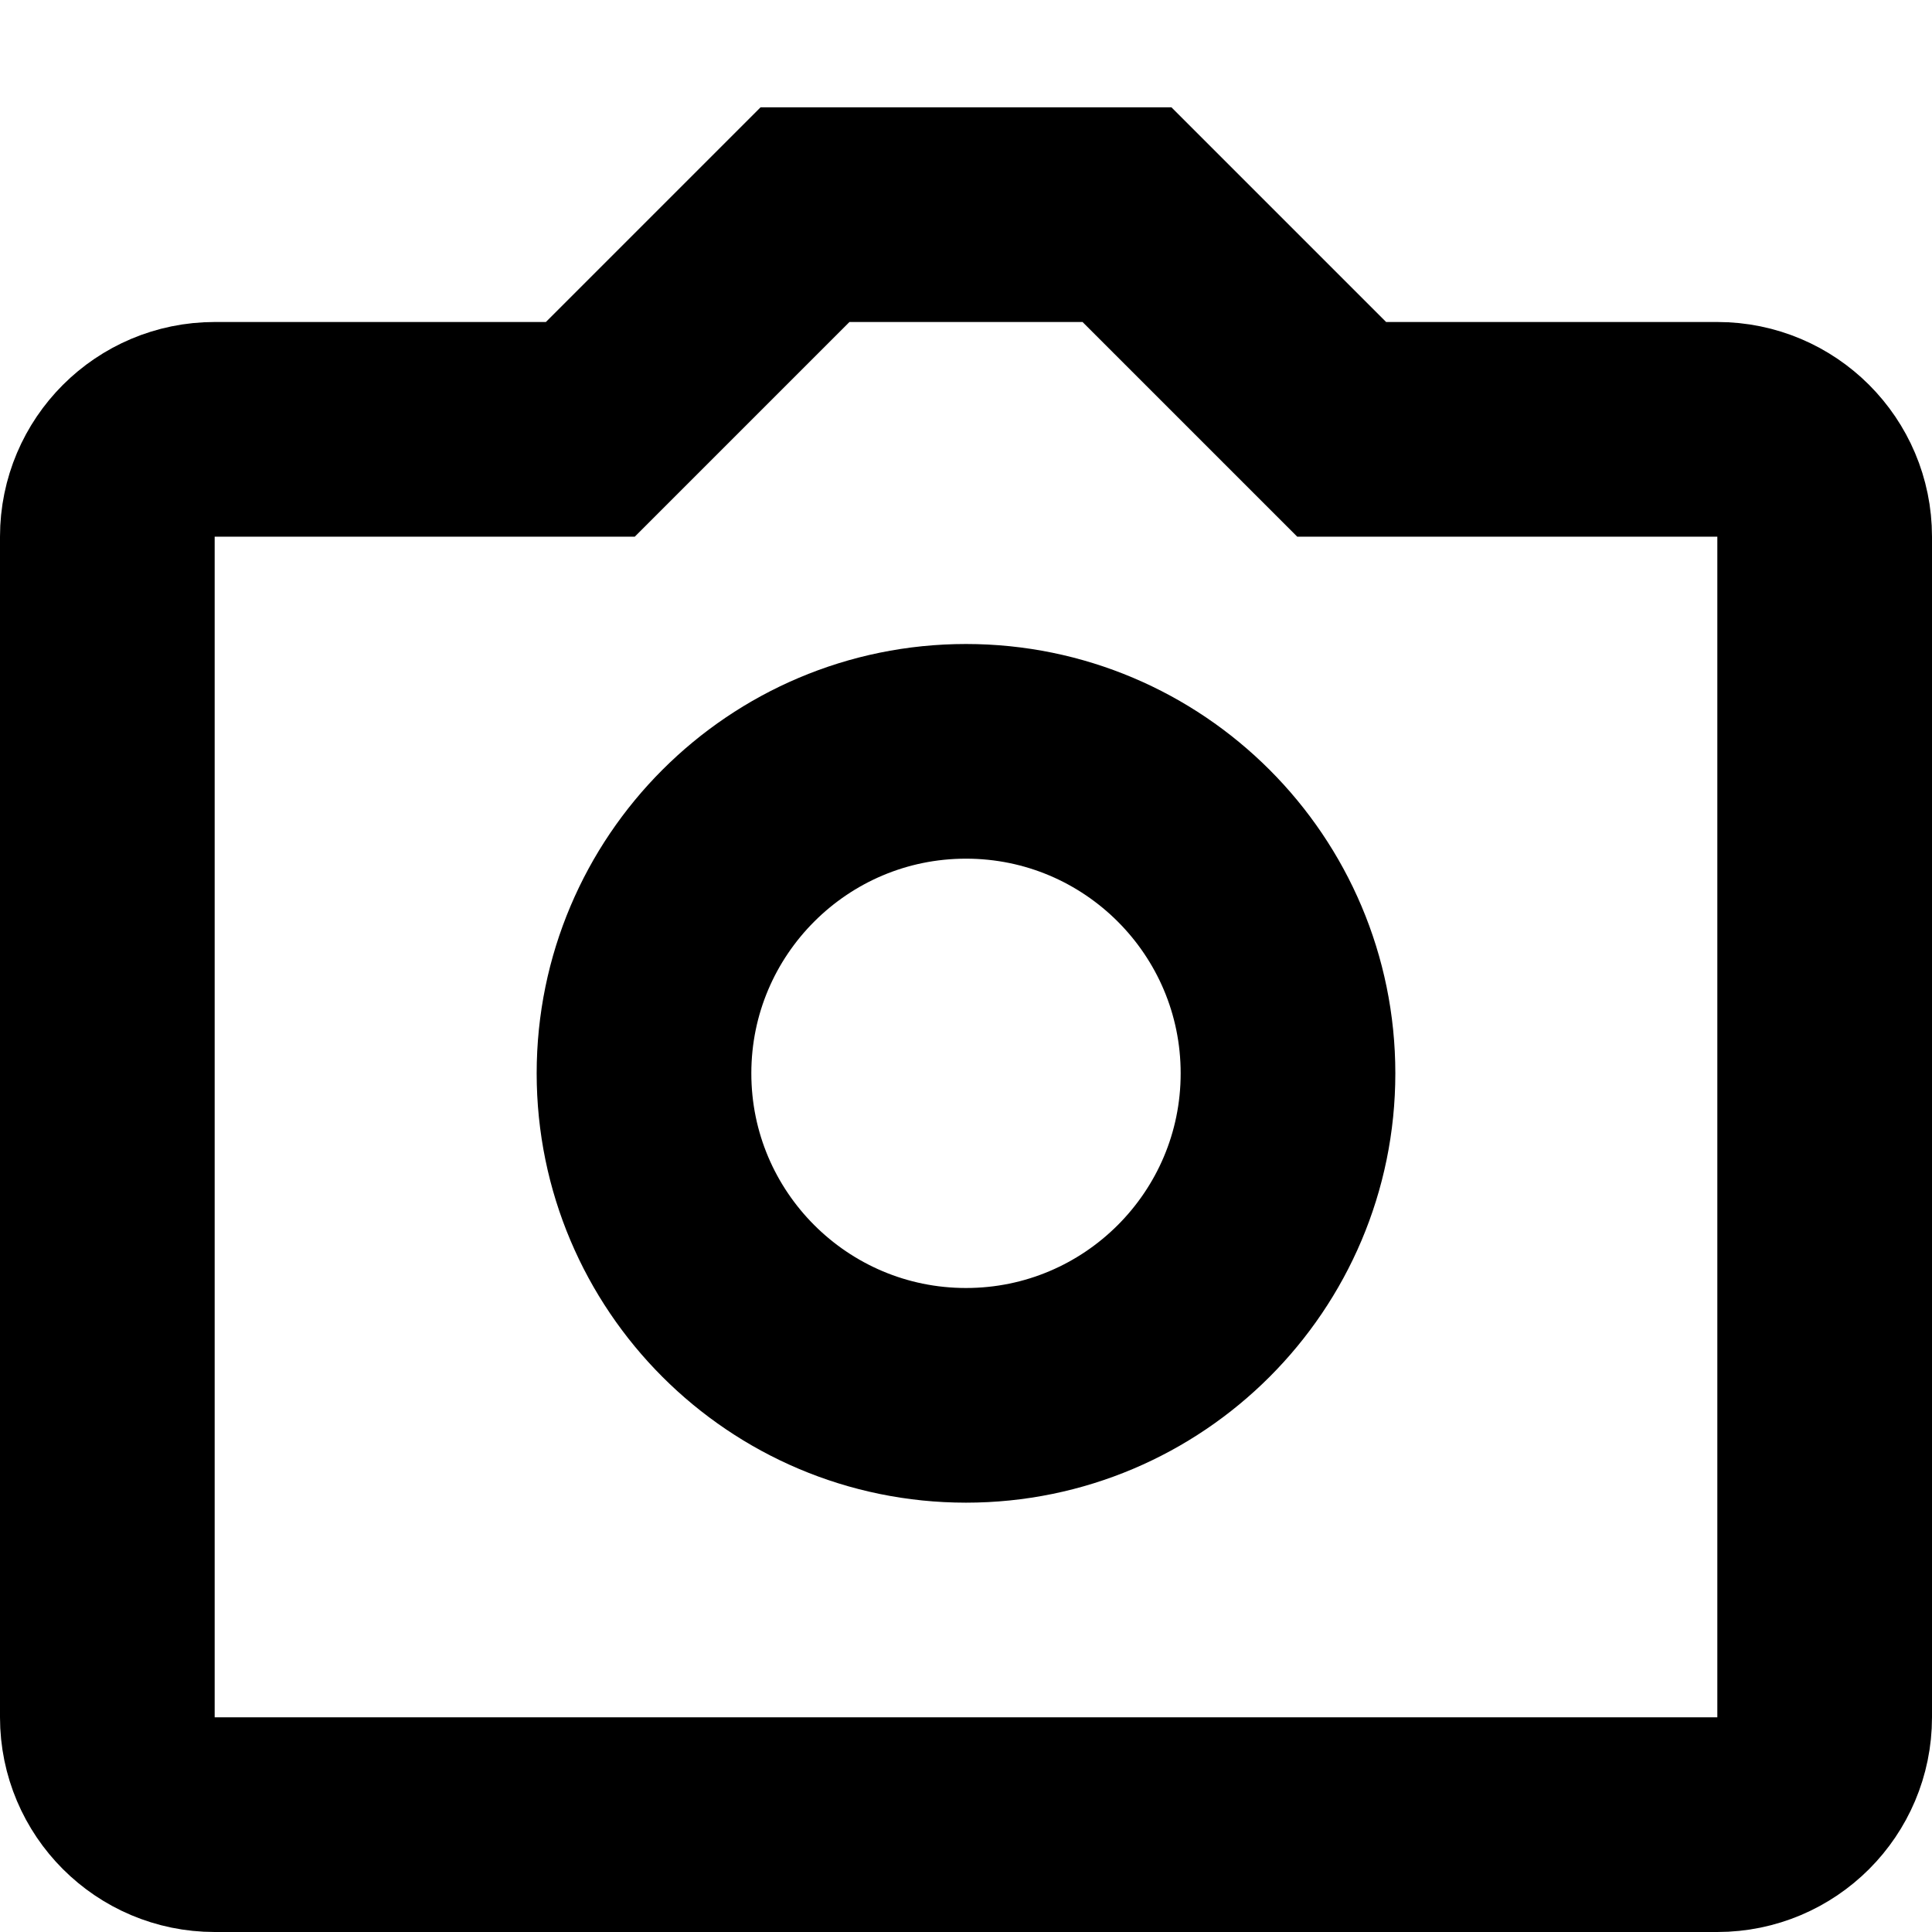 <svg width="18" height="18" viewBox="0 0 18 18" fill="none" xmlns="http://www.w3.org/2000/svg">
<g class="icoCamera">
<path d="M9 7C7.344 7 6 8.344 6 10C6 11.656 7.344 13 9 13C10.656 13 12 11.656 12 10C12 8.344 10.656 7 9 7Z" stroke="black" stroke-width="2" class="fillPoint"></path>
<path d="M1 16L1 5C1 4.448 1.448 4 2 4H5.5L7.5 2H10.5L12.5 4H16C16.552 4 17 4.448 17 5V16C17 16.552 16.552 17 16 17H2C1.448 17 1 16.552 1 16Z" stroke="black" stroke-width="2" stroke-linecap="round" class="strokeBasic"></path>
</g>
</svg>